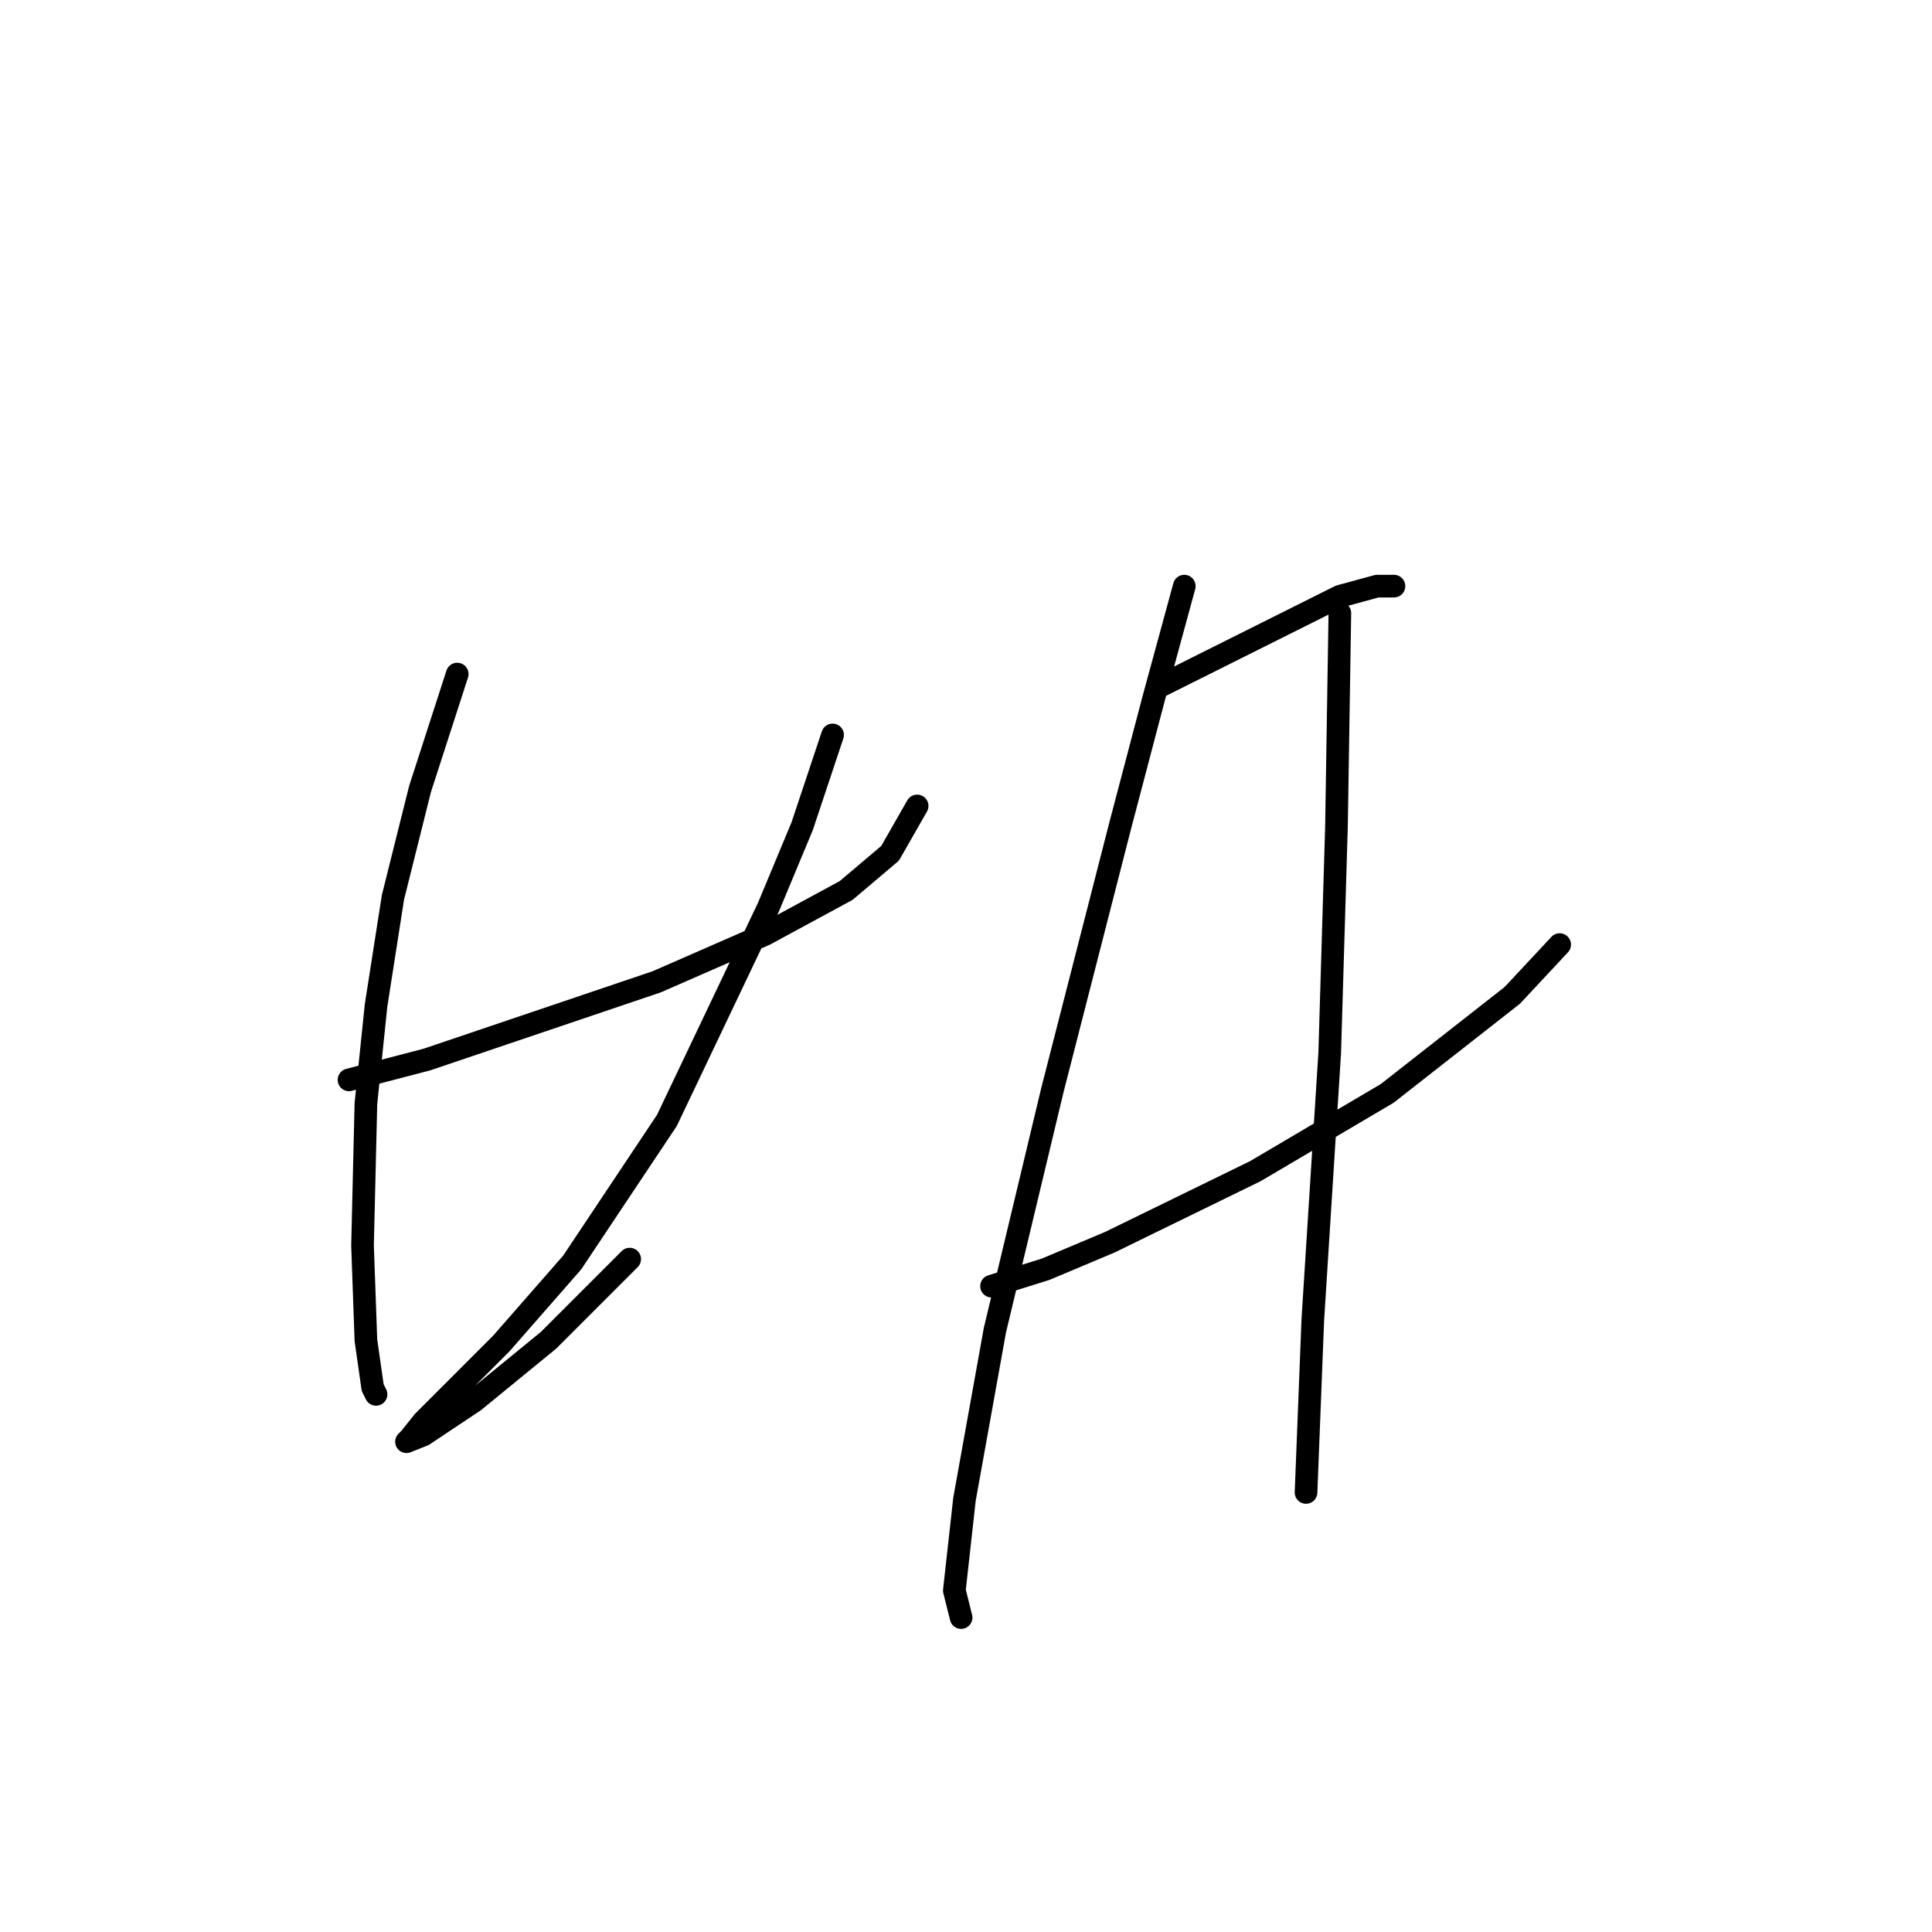 <?xml version="1.0" standalone="no"?>
    <svg width="256" height="256" xmlns="http://www.w3.org/2000/svg" version="1.1">
    <polyline stroke="black" stroke-width="3" stroke-linecap="round" fill="transparent" stroke-linejoin="round" points="46.245 143.088 56.551 140.4 87.022 130.093 101.361 123.82 112.115 117.995 117.941 113.066 121.526 106.792 121.526 106.792 " />
        <polyline stroke="black" stroke-width="3" stroke-linecap="round" fill="transparent" stroke-linejoin="round" points="60.584 89.316 55.655 104.552 52.07 118.891 49.829 133.23 48.485 146.225 48.037 165.045 48.485 177.592 49.381 183.866 49.829 184.762 49.829 184.762 " />
        <polyline stroke="black" stroke-width="3" stroke-linecap="round" fill="transparent" stroke-linejoin="round" points="110.323 97.382 106.29 109.481 101.809 120.235 88.366 148.466 75.819 167.286 66.409 178.04 60.136 184.314 56.103 188.347 54.31 190.587 53.862 191.035 56.103 190.139 62.824 185.658 72.683 177.592 83.437 166.838 83.437 166.838 " />
        <polyline stroke="black" stroke-width="3" stroke-linecap="round" fill="transparent" stroke-linejoin="round" points="153.341 91.109 158.718 88.42 164.095 85.731 169.472 83.043 177.538 79.01 182.467 77.666 184.708 77.666 184.708 77.666 " />
        <polyline stroke="black" stroke-width="3" stroke-linecap="round" fill="transparent" stroke-linejoin="round" points="131.384 170.423 138.553 168.182 147.067 164.597 166.336 155.187 183.812 144.881 200.391 131.886 206.665 125.164 206.665 125.164 " />
        <polyline stroke="black" stroke-width="3" stroke-linecap="round" fill="transparent" stroke-linejoin="round" points="156.925 77.666 152.893 92.453 148.412 109.481 139.45 144.433 131.832 176.248 127.799 198.653 126.455 210.752 127.351 214.336 127.351 214.336 " />
        <polyline stroke="black" stroke-width="3" stroke-linecap="round" fill="transparent" stroke-linejoin="round" points="177.538 81.25 177.09 109.481 176.194 139.504 173.953 174.904 173.057 197.757 173.057 197.757 " />
        </svg>